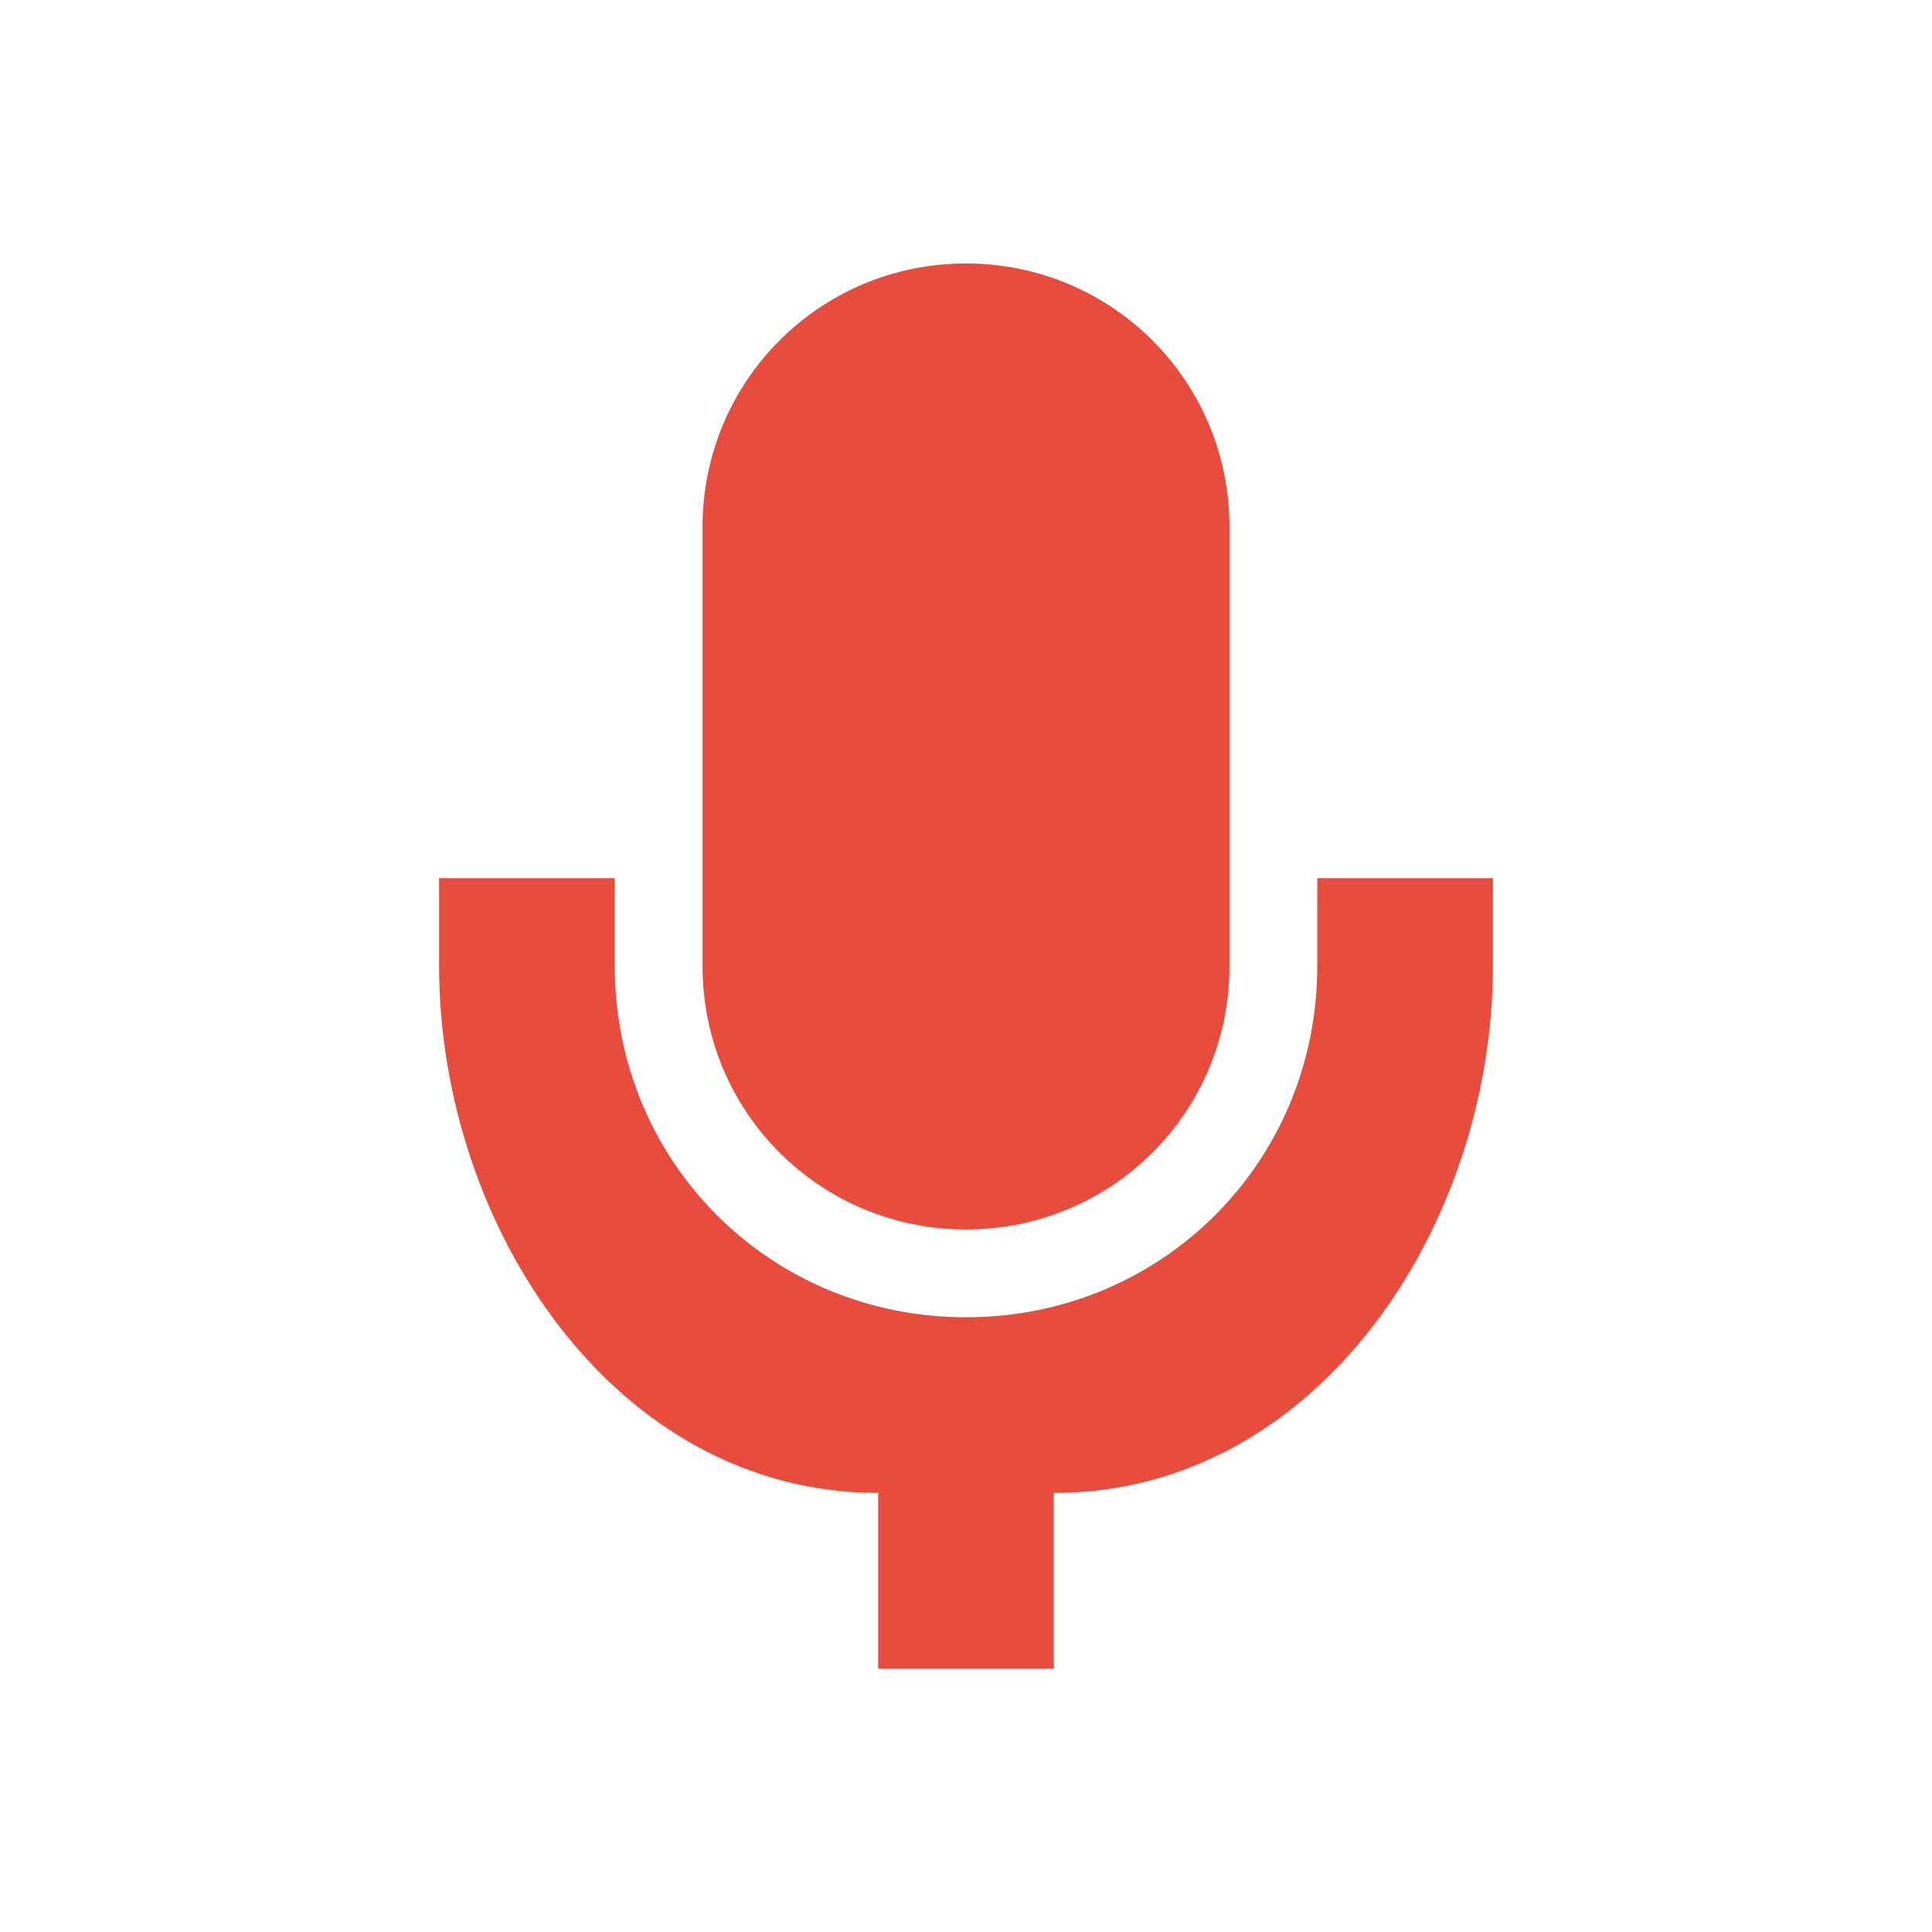 <?xml version="1.0" encoding="UTF-8" standalone="no"?>
<!-- Created with Inkscape (http://www.inkscape.org/) -->

<svg
   xmlns:dc="http://purl.org/dc/elements/1.1/"
   xmlns:cc="http://creativecommons.org/ns#"
   xmlns:rdf="http://www.w3.org/1999/02/22-rdf-syntax-ns#"
   xmlns:svg="http://www.w3.org/2000/svg"
   xmlns="http://www.w3.org/2000/svg"
   xmlns:sodipodi="http://sodipodi.sourceforge.net/DTD/sodipodi-0.dtd"
   xmlns:inkscape="http://www.inkscape.org/namespaces/inkscape"
   id="svg7384"
   style="enable-background:new"
   height="22"
   width="22"
   version="1.1"
   inkscape:version="0.91 r13725"
   sodipodi:docname="mic-volume-muted.svg">
  <sodipodi:namedview
     pagecolor="#ffa3ff"
     bordercolor="#666666"
     borderopacity="1"
     objecttolerance="10"
     gridtolerance="10"
     guidetolerance="10"
     inkscape:pageopacity="0"
     inkscape:pageshadow="2"
     inkscape:window-width="1600"
     inkscape:window-height="849"
     id="namedview10"
     showgrid="false"
     inkscape:zoom="17.31"
     inkscape:cx="1.2315859"
     inkscape:cy="10.012072"
     inkscape:window-x="0"
     inkscape:window-y="0"
     inkscape:window-maximized="1"
     inkscape:current-layer="svg7384">
    <inkscape:grid
       type="xygrid"
       id="grid4192" />
  </sodipodi:namedview>
  <title
     id="title8473">Paper Symbolic Icon Theme</title>
  <defs
     id="defs7386" />
  <path
     style="color:#bebebe;opacity:1;fill:#e74c3c;fill-opacity:1"
     d="M 11,3 C 9.338,3 8,4.338 8,6 l 0,5.002 C 8,12.664 9.338,14 11,14 c 1.662,0 3,-1.336 3,-2.998 L 14,6 C 14,4.338 12.662,3 11,3 Z m -6,7 0,0.998 C 5,13.965 7,17 10,17 l 0,2 2,0 0,-2 c 3,0 5,-3.036 5,-6.002 L 17,10 l -2,0 0,0.998 C 15,13.232 13.233,15 11,15 8.767,15 7,13.232 7,10.998 L 7,10 5,10 Z"
     id="path4234"
     inkscape:connector-curvature="0" />
</svg>
